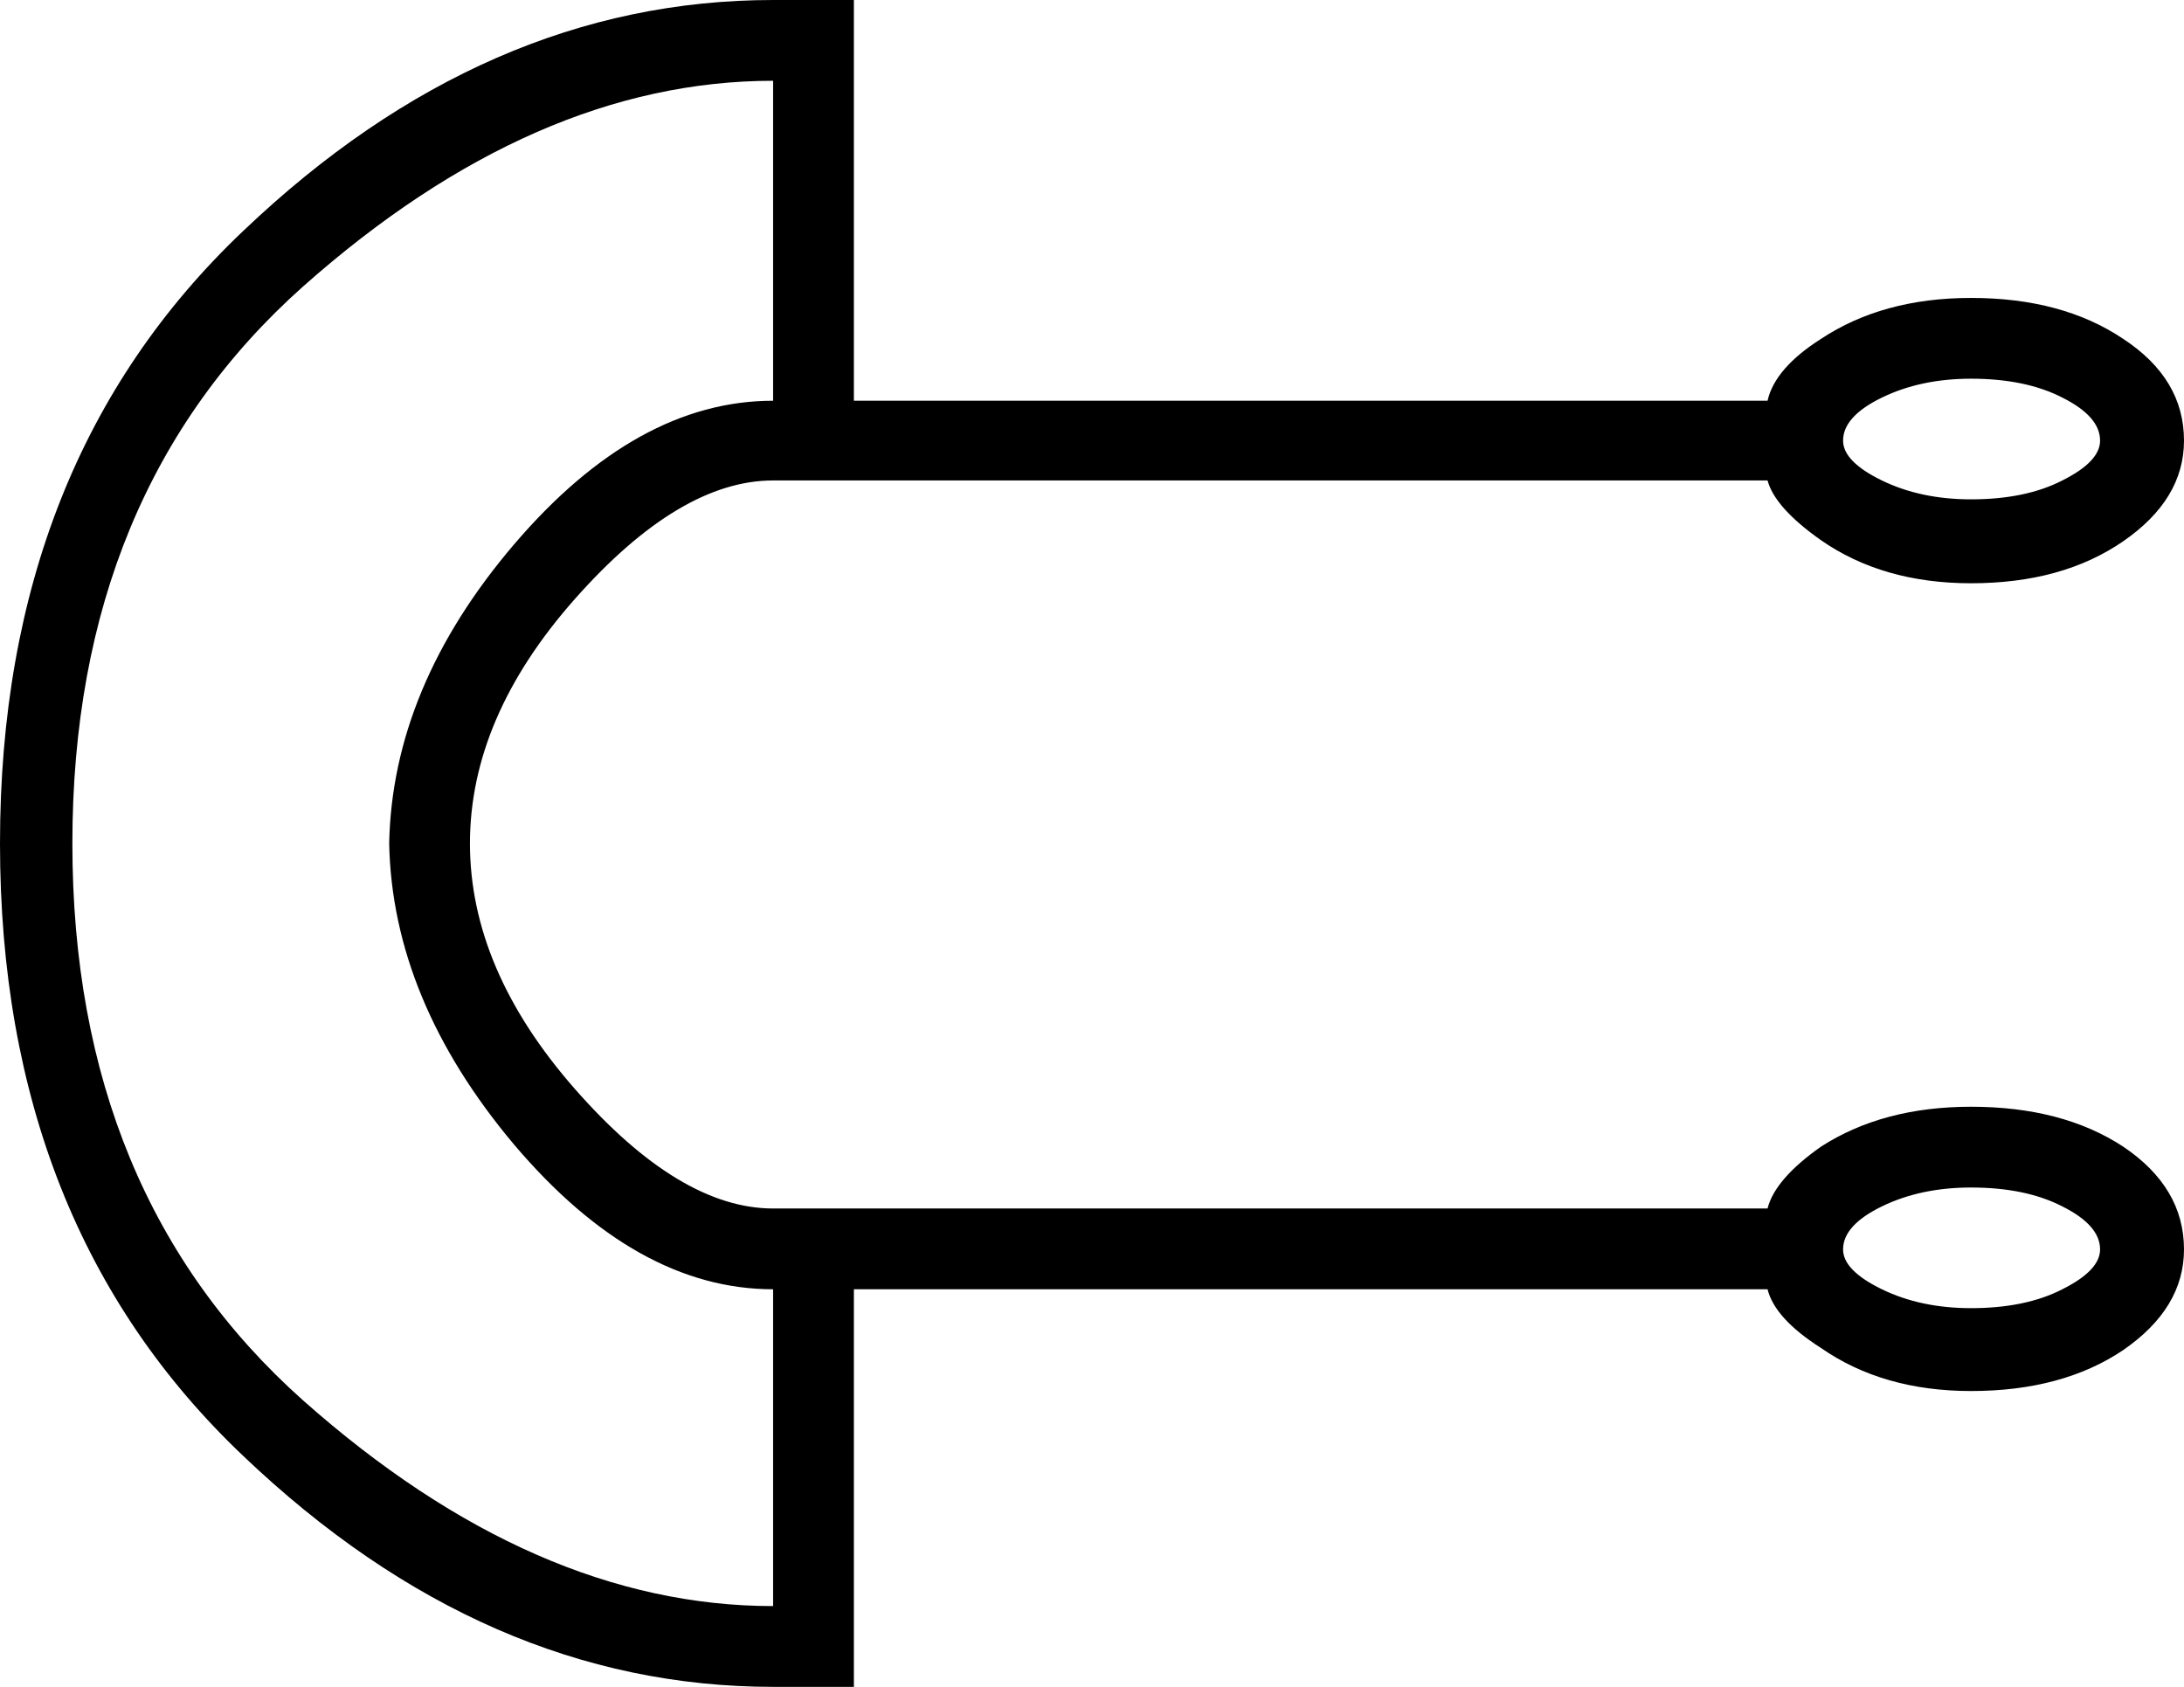 <?xml version='1.0' encoding ='UTF-8' standalone='yes'?>
<svg width='20.82' height='16.08' xmlns='http://www.w3.org/2000/svg' xmlns:xlink='http://www.w3.org/1999/xlink' >
<path style='fill:black; stroke:none' d=' M 18.79 3.61  Q 19.31 3.61 19.66 3.79  Q 20.02 3.97 20.02 4.2  Q 20.02 4.4 19.66 4.58  Q 19.31 4.76 18.79 4.76  Q 18.31 4.76 17.94 4.58  Q 17.57 4.4 17.57 4.2  Q 17.57 3.97 17.94 3.79  Q 18.31 3.61 18.79 3.61  Z  M 18.79 11.32  Q 19.31 11.32 19.66 11.5  Q 20.02 11.68 20.02 11.91  Q 20.02 12.11 19.66 12.29  Q 19.31 12.47 18.79 12.47  Q 18.31 12.47 17.94 12.29  Q 17.57 12.11 17.57 11.91  Q 17.57 11.68 17.94 11.5  Q 18.31 11.32 18.79 11.32  Z  M 7.37 0.77  L 7.37 3.82  Q 6.07 3.82 4.9 5.19  Q 3.74 6.55 3.71 8.04  Q 3.74 9.53 4.9 10.91  Q 6.07 12.29 7.37 12.29  L 7.37 15.31  Q 5.1 15.31 2.89 13.35  Q 0.69 11.39 0.69 8.04  Q 0.69 4.69 2.89 2.73  Q 5.1 0.77 7.37 0.77  Z  M 7.37 0  Q 4.63 0 2.32 2.2  Q 0 4.4 0 8.04  Q 0 11.68 2.32 13.88  Q 4.63 16.08 7.37 16.08  L 8.14 16.08  L 8.14 12.29  L 16.85 12.29  Q 16.92 12.57 17.36 12.85  Q 17.95 13.26 18.79 13.26  Q 19.66 13.26 20.24 12.87  Q 20.82 12.47 20.82 11.91  Q 20.82 11.32 20.24 10.93  Q 19.66 10.55 18.79 10.55  Q 17.95 10.55 17.36 10.93  Q 16.92 11.24 16.85 11.52  L 7.37 11.52  Q 6.48 11.52 5.48 10.38  Q 4.48 9.24 4.48 8.04  Q 4.48 6.84 5.48 5.71  Q 6.48 4.58 7.37 4.58  L 16.85 4.58  Q 16.92 4.84 17.36 5.15  Q 17.95 5.56 18.79 5.56  Q 19.66 5.56 20.24 5.16  Q 20.82 4.76 20.82 4.2  Q 20.82 3.61 20.24 3.23  Q 19.66 2.84 18.79 2.84  Q 17.95 2.84 17.36 3.23  Q 16.92 3.51 16.85 3.82  L 8.14 3.82  L 8.14 0  Z '/></svg>
